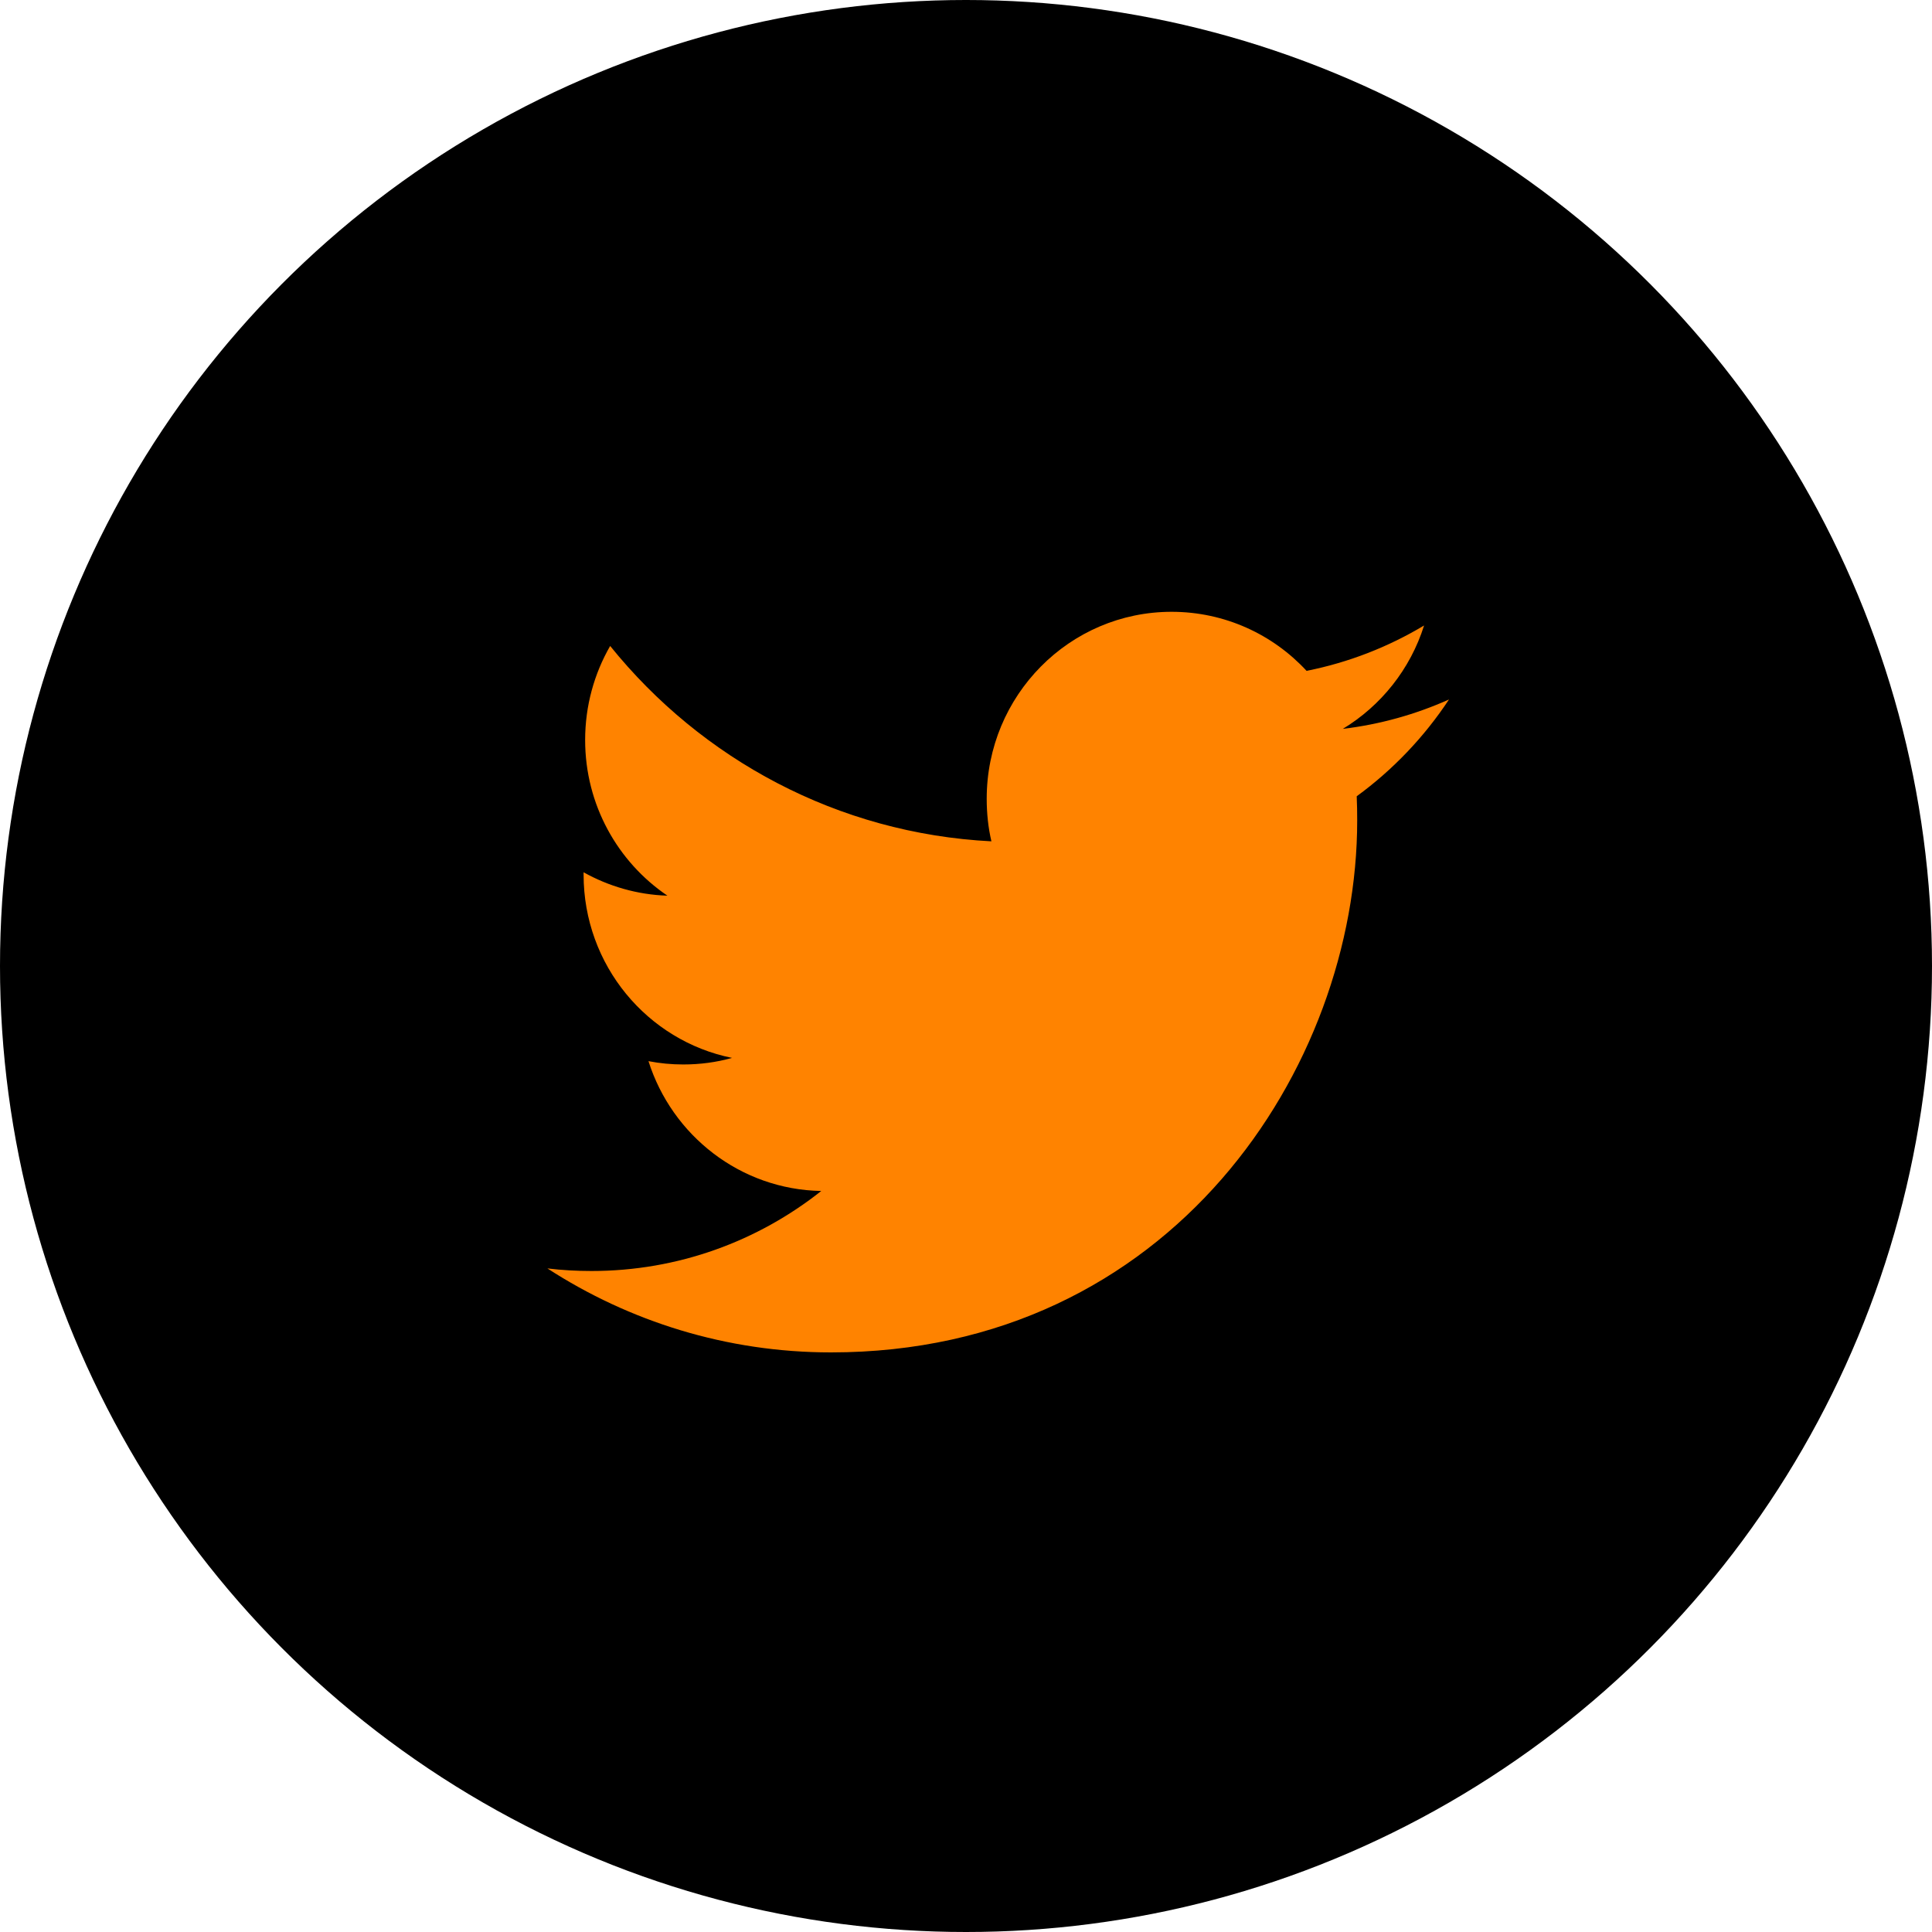 <?xml version="1.0" encoding="UTF-8"?>
<svg width="60px" height="60px" viewBox="0 0 60 60" version="1.1" xmlns="http://www.w3.org/2000/svg" xmlns:xlink="http://www.w3.org/1999/xlink">
    <!-- Generator: Sketch 55.1 (78136) - https://sketchapp.com -->
    <title>twitter</title>
    <desc>Created with Sketch.</desc>
    <g id="Page-1" stroke="none" stroke-width="1" fill="none" fill-rule="evenodd">
        <g id="R1-V4-Desktop-Start-IV" transform="translate(-580, -5620)">
            <g id="footer" transform="translate(0, 5448)">
                <g id="twitter" transform="translate(580, 172)">
                    <circle id="Path" fill="#000000FFF" cx="30" cy="30" r="30"></circle>
                    <path d="M41.702,22.636 C42.888,21.919 43.799,20.781 44.226,19.425 C43.115,20.091 41.887,20.573 40.577,20.834 C39.532,19.704 38.038,19 36.385,19 C33.213,19 30.643,21.6 30.643,24.806 C30.643,25.261 30.69,25.704 30.789,26.128 C26.016,25.885 21.784,23.576 18.949,20.061 C18.454,20.922 18.172,21.919 18.172,22.982 C18.172,24.995 19.186,26.772 20.727,27.816 C19.786,27.786 18.9,27.522 18.124,27.09 L18.124,27.161 C18.124,29.975 20.103,32.322 22.734,32.854 C22.251,32.99 21.745,33.058 21.219,33.058 C20.849,33.058 20.487,33.023 20.139,32.955 C20.869,35.261 22.99,36.942 25.505,36.987 C23.538,38.545 21.061,39.472 18.371,39.472 C17.907,39.472 17.449,39.447 17,39.392 C19.542,41.038 22.562,42 25.806,42 C36.373,42 42.149,33.153 42.149,25.48 C42.149,25.228 42.145,24.977 42.134,24.729 C43.256,23.91 44.232,22.887 45,21.723 C43.97,22.184 42.862,22.497 41.702,22.636 Z" id="Shape-Copy" fill="#FF8300"></path>
                </g>
            </g>
        </g>
    </g>
</svg>